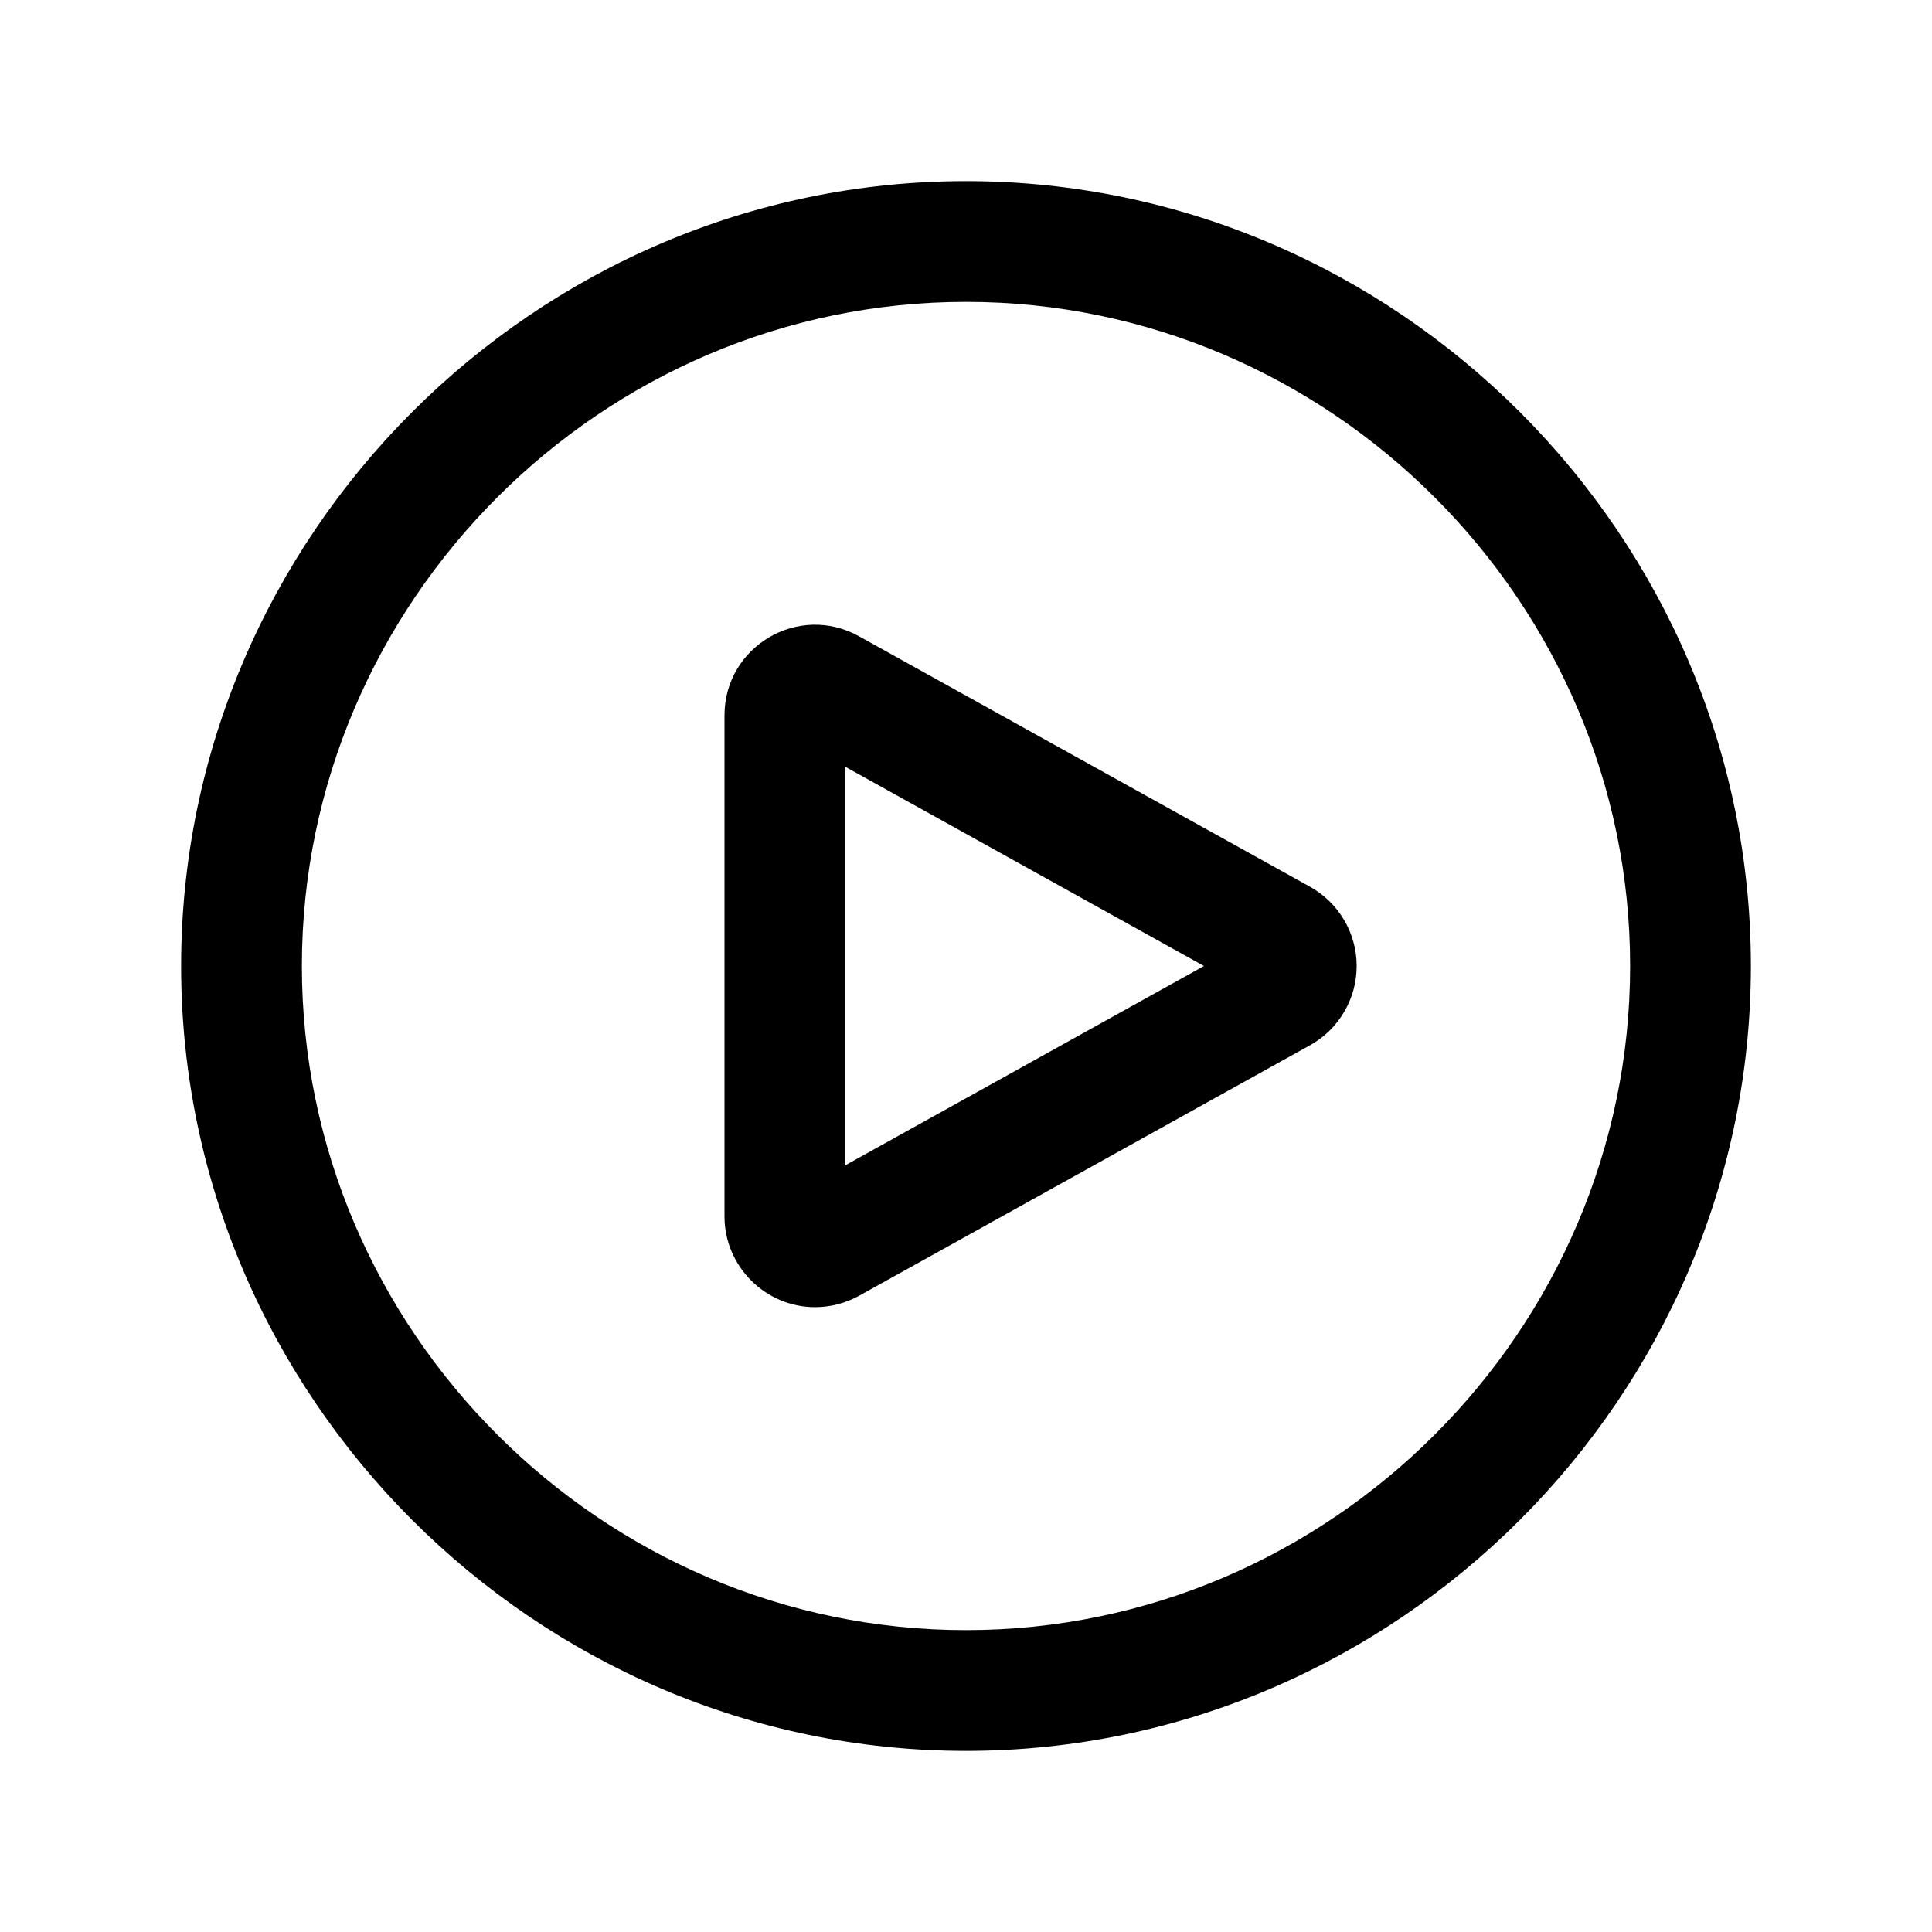 <?xml version="1.0" encoding="UTF-8" standalone="no"?>
<!DOCTYPE svg PUBLIC "-//W3C//DTD SVG 1.1//EN" "http://www.w3.org/Graphics/SVG/1.1/DTD/svg11.dtd">
<svg width="100%" height="100%" viewBox="0 0 24 24" version="1.1" xmlns="http://www.w3.org/2000/svg" xmlns:xlink="http://www.w3.org/1999/xlink" xml:space="preserve" xmlns:serif="http://www.serif.com/" style="fill-rule:evenodd;clip-rule:evenodd;stroke-linejoin:round;stroke-miterlimit:2;">
    <path d="M21.75,12C21.75,6.651 17.349,2.25 12,2.25C6.651,2.25 2.25,6.651 2.25,12C2.25,17.349 6.651,21.75 12,21.75C17.349,21.75 21.75,17.349 21.75,12ZM20.25,12C20.25,16.526 16.526,20.25 12,20.25C7.474,20.25 3.75,16.526 3.75,12C3.75,7.474 7.474,3.75 12,3.75C16.526,3.75 20.25,7.474 20.25,12Z"/>
    <path d="M16.274,11.016L10.671,7.904C9.921,7.487 9,8.028 9,8.887L9,15.113C9,15.73 9.508,16.238 10.125,16.238C10.316,16.238 10.504,16.189 10.671,16.097L16.274,12.984C16.631,12.786 16.853,12.408 16.853,12C16.853,11.592 16.631,11.214 16.274,11.016L16.274,11.016ZM10.5,14.476L14.956,12L10.5,9.525L10.5,14.476Z"/>
</svg>
